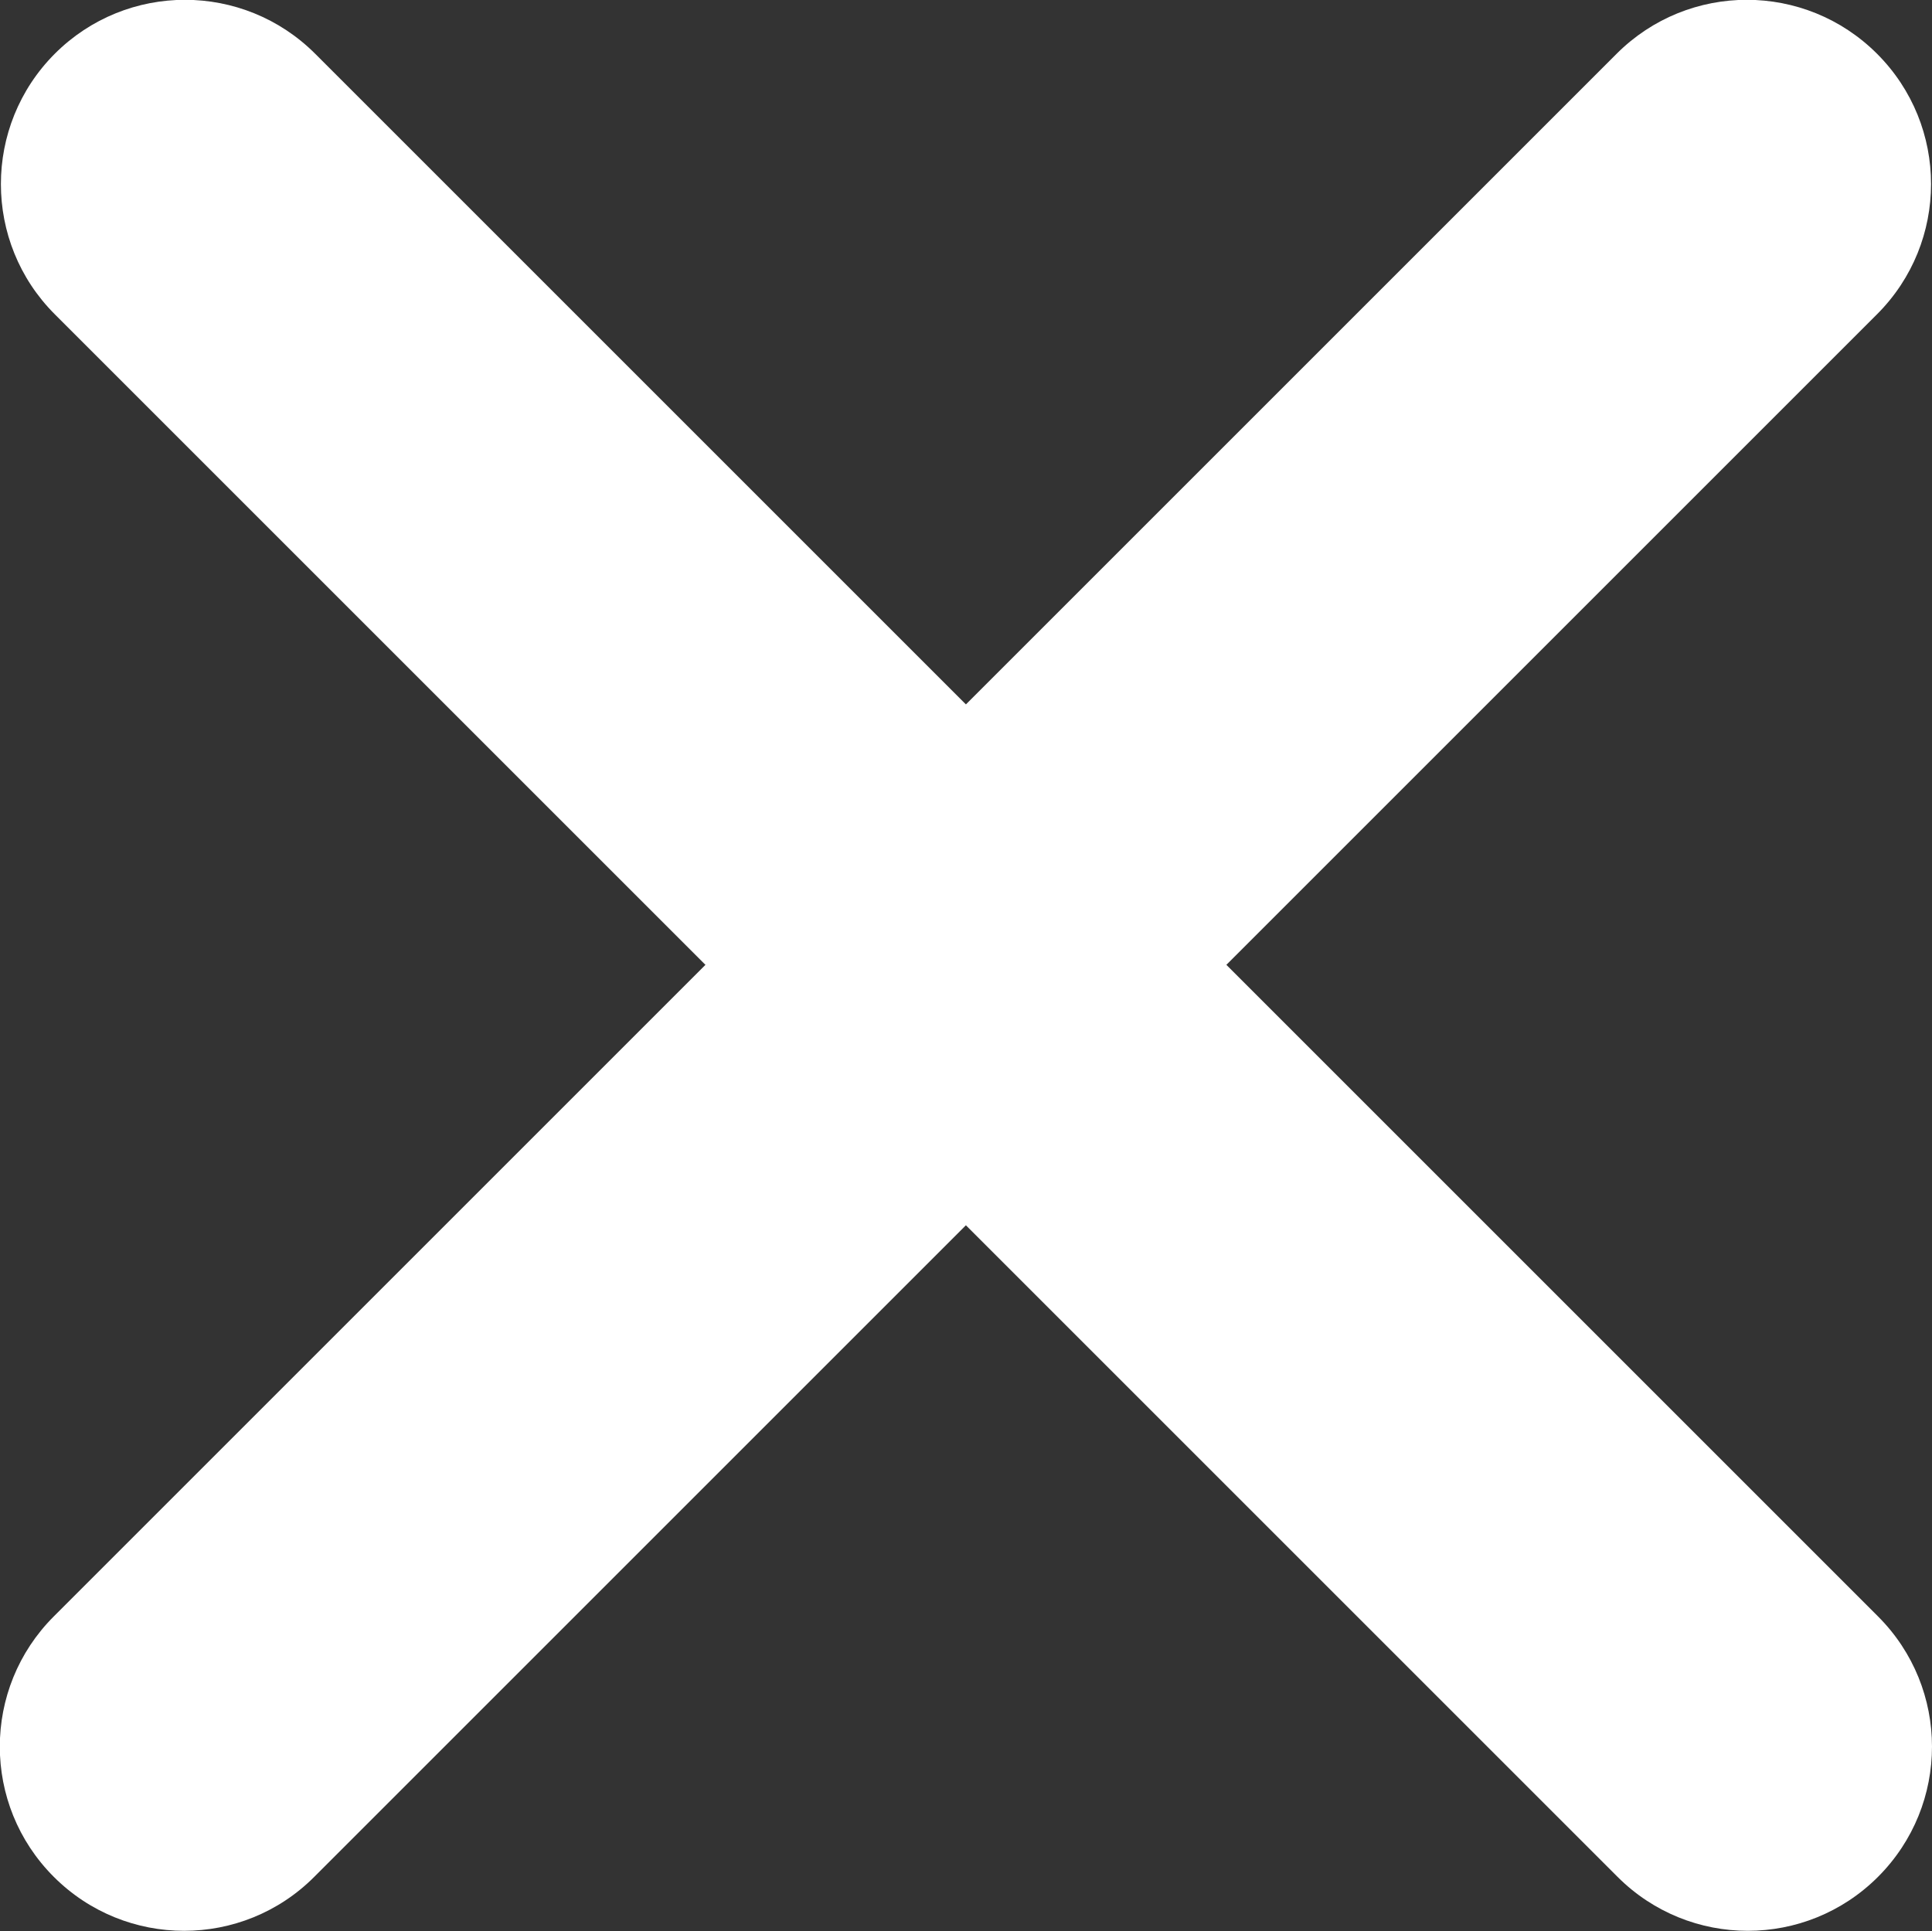 <?xml version="1.0" encoding="utf-8"?>
<!-- Generator: Adobe Illustrator 17.0.0, SVG Export Plug-In . SVG Version: 6.00 Build 0)  -->
<!DOCTYPE svg PUBLIC "-//W3C//DTD SVG 1.1//EN" "http://www.w3.org/Graphics/SVG/1.1/DTD/svg11.dtd">
<svg version="1.1" id="close" xmlns="http://www.w3.org/2000/svg" xmlns:xlink="http://www.w3.org/1999/xlink" x="0px" y="0px"
	 width="10.199px" height="10.195px" viewBox="111.403 97.403 10.199 10.195" enable-background="new 111.403 97.403 10.199 10.195"
	 xml:space="preserve">
<rect x="111.403" y="97.403" width="10.199" height="10.195" fill="#333333" stroke="none"/>
<path id="path3_fill" fill="#FFFFFF" d="M111.687,107.312c-0.38-0.38-0.38-0.995,0-1.375l8.25-8.25c0.38-0.38,0.995-0.38,1.375,0
	l0,0c0.38,0.38,0.38,0.995,0,1.375l-8.25,8.25C112.683,107.692,112.067,107.692,111.687,107.312L111.687,107.312z"/>
<path id="path3_fill_1_" fill="#FFFFFF" d="M111.692,97.687c0.38-0.38,0.995-0.38,1.375,0l8.25,8.25c0.38,0.38,0.38,0.995,0,1.375
	l0,0c-0.38,0.38-0.995,0.38-1.375,0l-8.25-8.25C111.313,98.683,111.313,98.067,111.692,97.687L111.692,97.687z"/>
</svg>
